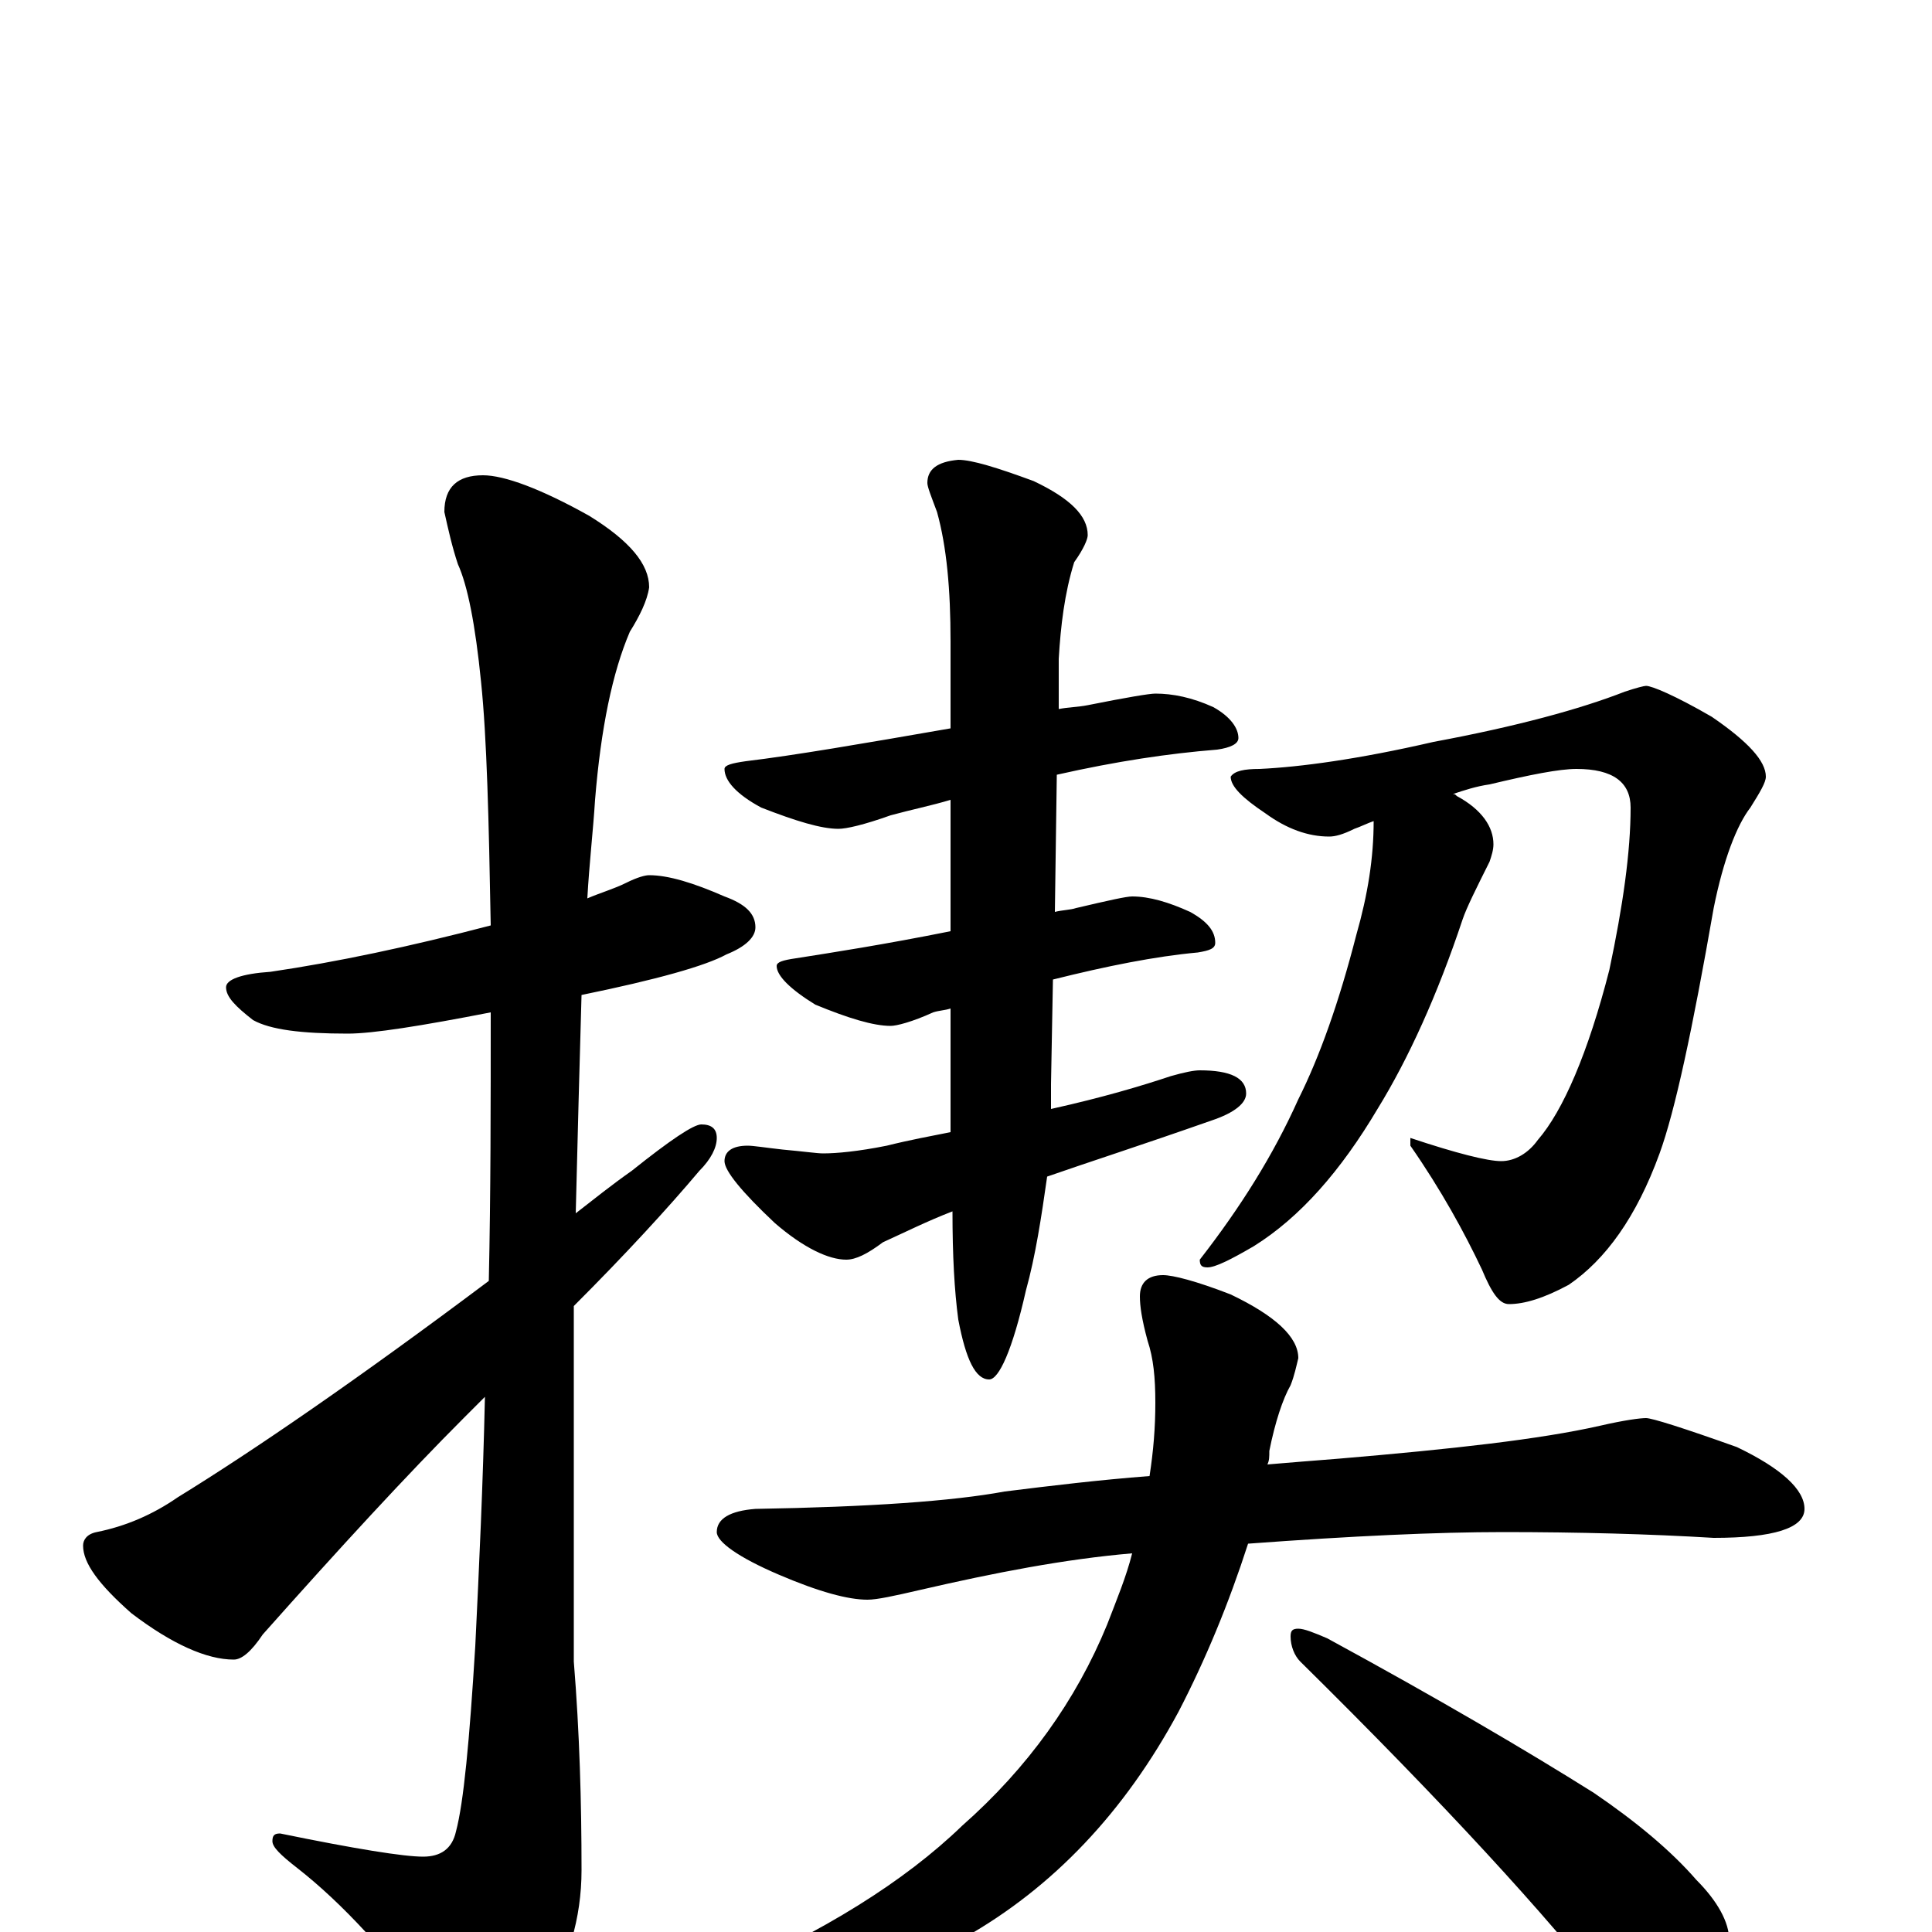 <?xml version="1.0" encoding="utf-8" ?>
<!DOCTYPE svg PUBLIC "-//W3C//DTD SVG 1.1//EN" "http://www.w3.org/Graphics/SVG/1.1/DTD/svg11.dtd">
<svg version="1.1" id="Layer_1" xmlns="http://www.w3.org/2000/svg" xmlns:xlink="http://www.w3.org/1999/xlink" x="0px" y="145px" width="1000px" height="1000px" viewBox="0 0 1000 1000" enable-background="new 0 0 1000 1000" xml:space="preserve">
<g id="Layer_1">
<path id="glyph" transform="matrix(1 0 0 -1 0 1000)" d="M336,547C346,547 359,543 375,536C386,532 391,527 391,520C391,515 386,510 376,506C365,500 340,493 301,485C300,450 299,413 298,372C307,379 317,387 327,394C347,410 359,418 363,418C368,418 371,416 371,411C371,406 368,400 362,394C346,375 324,351 297,324C297,302 297,279 297,256l0,-116C300,103 301,67 301,32C301,7 294,-16 281,-37C269,-56 260,-66 254,-66C246,-66 237,-59 227,-46C201,-11 177,15 154,33C145,40 141,44 141,47C141,50 142,51 145,51C184,43 209,39 219,39C228,39 234,43 236,52C240,67 243,99 246,148C248,189 250,232 251,277C248,274 244,270 240,266C211,237 176,199 136,154C130,145 125,141 121,141C107,141 89,149 68,165C51,180 43,191 43,200C43,203 45,206 50,207C65,210 79,216 92,225C131,249 185,286 253,337C254,382 254,428 254,476C218,469 193,465 180,465C156,465 140,467 131,472C122,479 117,484 117,489C117,493 125,496 140,497C174,502 212,510 254,521C253,576 252,618 249,647C246,677 242,697 237,708C234,717 232,726 230,735C230,748 237,754 250,754C261,754 280,747 305,733C326,720 336,708 336,696C335,689 331,681 326,673C317,652 311,623 308,586C307,570 305,553 304,535C311,538 318,540 324,543C330,546 334,547 336,547M598,641C607,641 617,639 628,634C637,629 641,623 641,618C641,615 637,613 630,612C605,610 578,606 547,599l-1,-71C550,529 554,529 557,530C574,534 583,536 586,536C595,536 605,533 616,528C625,523 629,518 629,512C629,509 626,508 620,507C598,505 573,500 545,493l-1,-54C544,435 544,431 544,426C571,432 591,438 606,443C613,445 618,446 621,446C637,446 645,442 645,434C645,429 639,424 627,420C590,407 562,398 542,391C539,370 536,350 531,332C524,301 517,286 512,286C505,286 500,296 496,317C494,332 493,350 493,373C480,368 468,362 457,357C449,351 443,348 438,348C429,348 416,354 401,367C384,383 375,394 375,399C375,404 379,407 387,407C390,407 396,406 405,405C416,404 423,403 426,403C433,403 444,404 459,407C471,410 482,412 492,414l0,64C489,477 486,477 483,476C472,471 464,469 461,469C452,469 439,473 422,480C409,488 402,495 402,500C402,502 405,503 412,504C431,507 457,511 492,518l0,68C482,583 472,581 461,578C447,573 438,571 434,571C425,571 412,575 394,582C381,589 375,596 375,602C375,604 379,605 386,606C411,609 446,615 492,623l0,45C492,695 490,717 485,735C482,743 480,748 480,750C480,757 485,761 496,762C503,762 516,758 535,751C554,742 563,733 563,723C563,721 561,716 556,709C551,693 549,676 548,659l0,-26C553,634 558,634 563,635C583,639 595,641 598,641M852,645C855,645 867,640 886,629C905,616 914,606 914,598C914,595 911,590 906,582C899,573 892,555 887,530C876,467 867,425 859,403C847,370 831,348 812,335C799,328 789,325 781,325C776,325 772,331 767,343C758,362 746,384 730,407l0,4C754,403 770,399 777,399C784,399 791,403 796,410C809,425 822,455 833,498C840,531 844,559 844,582C844,595 835,602 816,602C807,602 792,599 771,594C764,593 758,591 752,589C753,589 753,589 754,588C767,581 773,572 773,563C773,560 772,557 771,554C764,540 759,530 757,524C744,485 729,452 713,426C694,394 673,370 649,355C637,348 629,344 625,344C622,344 621,345 621,348C642,375 659,402 672,431C683,453 693,481 702,516C708,537 711,556 711,575C708,574 704,572 701,571C695,568 691,567 688,567C677,567 666,571 655,579C643,587 637,593 637,598C639,601 644,602 652,602C673,603 703,607 742,616C785,624 818,633 841,642C847,644 851,645 852,645M852,266C855,266 871,261 899,251C922,240 934,229 934,219C934,209 918,204 887,204C854,206 817,207 778,207C744,207 700,205 646,201C636,170 624,141 610,114C582,62 545,23 499,-3C453,-27 409,-39 367,-39C359,-39 355,-38 355,-35C355,-32 361,-28 373,-23C426,0 468,26 498,55C532,85 557,120 573,159C578,172 583,184 586,196C551,193 515,186 476,177C463,174 454,172 449,172C439,172 424,176 403,185C382,194 371,202 371,207C371,214 378,218 391,219C450,220 493,223 520,228C544,231 569,234 595,236C597,249 598,261 598,274C598,287 597,297 594,306C591,317 590,324 590,329C590,336 594,340 602,340C607,340 619,337 637,330C660,319 672,308 672,297C671,293 670,288 668,283C664,276 660,264 657,249C657,246 657,244 656,242C668,243 680,244 693,245C752,250 797,255 828,262C841,265 849,266 852,266M672,157C675,157 680,155 687,152C744,121 790,94 825,72C847,57 865,42 878,27C889,16 895,5 895,-4C895,-40 884,-58 863,-58C858,-58 854,-56 851,-53C846,-48 840,-42 833,-33C801,8 748,66 673,140C670,143 668,148 668,153C668,156 669,157 672,157z"/>
</g>
</svg>
